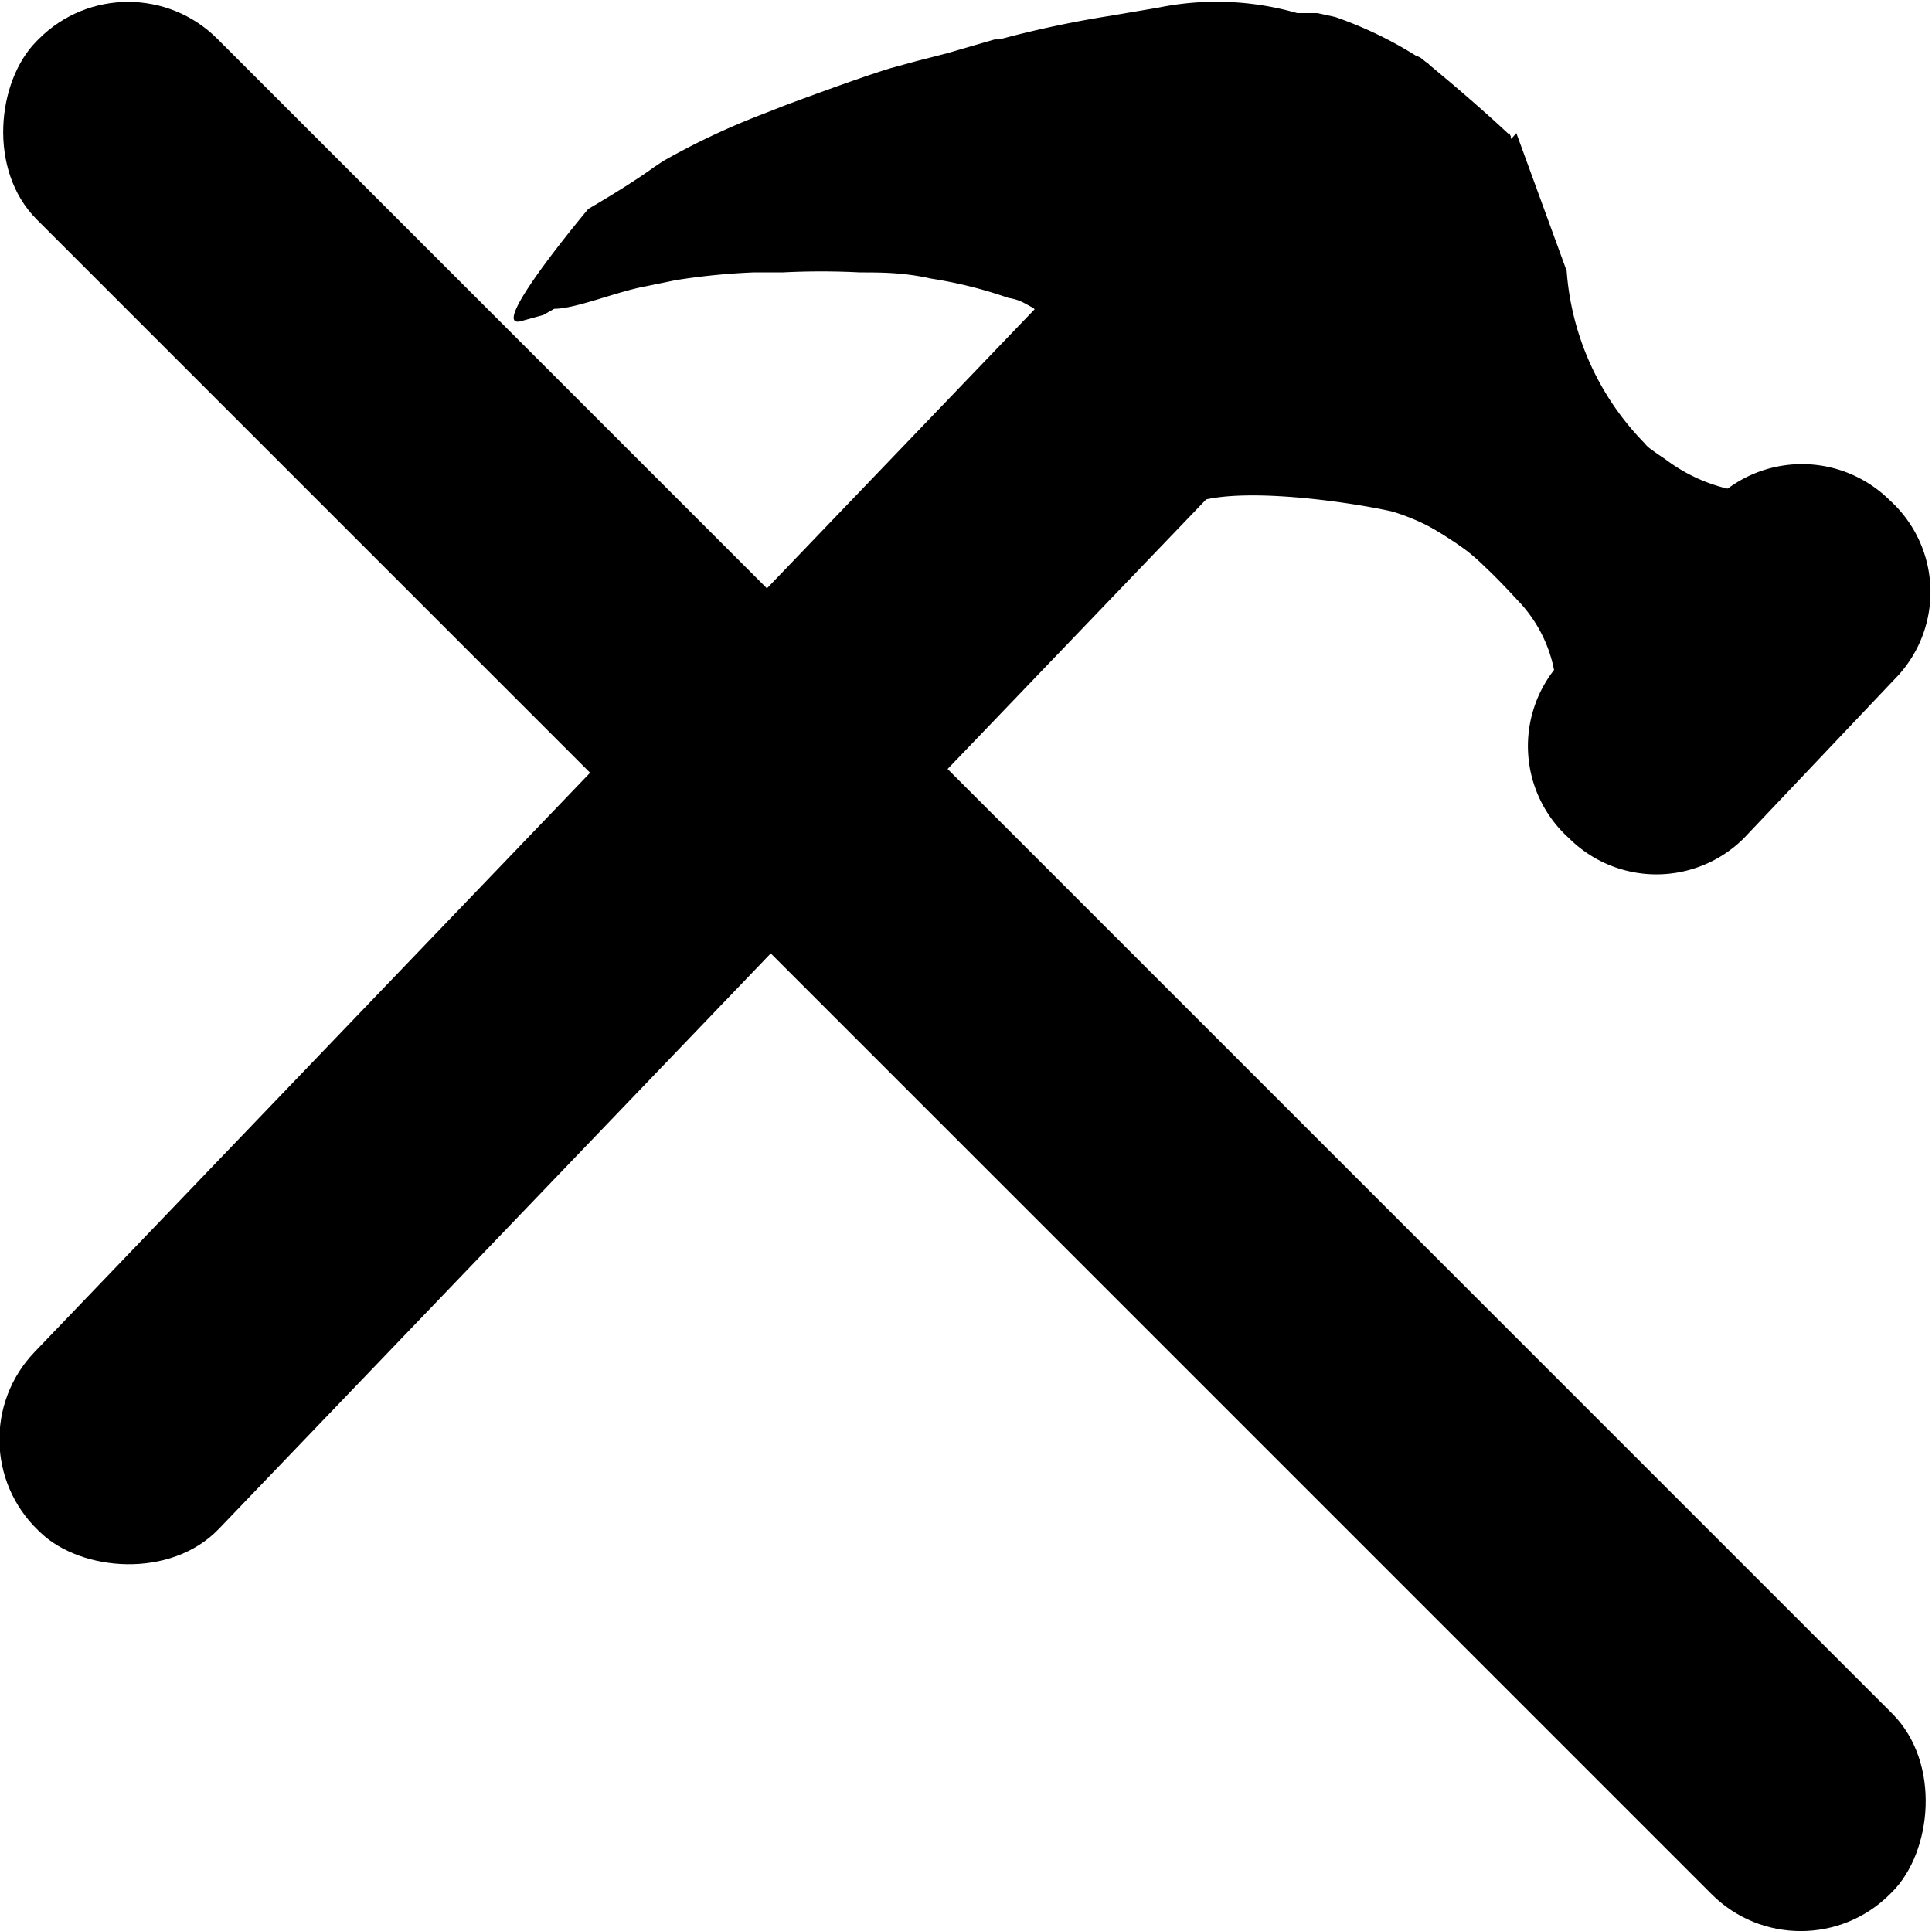 <svg id="Lager_1" data-name="Lager 1" xmlns="http://www.w3.org/2000/svg" width="24.96" height="24.95" viewBox="0 0 24.96 24.95">
  <path d="M16.87,6.17l-1.3-2.55.58-.74,1.43,2.67Z" transform="translate(-0.04 -0.01)"/>
  <path d="M16.15,2.88l-.58.74,1.3,2.55.71-.62Z" transform="translate(-0.04 -0.01)" fill-rule="evenodd"/>
  <path d="M15.81,6.27,14.44,4.66,18.19.77a.17.17,0,0,1,.22,0c.7.57,1.15,1,1.15,1Z" transform="translate(-0.04 -0.01)"/>
  <path d="M12.88,6.46a25.76,25.76,0,0,0,2.4-3.18c.13-.52-1.35,1.08-1.51.93A.67.67,0,0,0,13.4,4s.91-1.72.48-1.74A8.88,8.88,0,0,0,12,2.35c-2.62.33-3.25.69-1.71.28-.5.14-.86.27-1.29.41a1.93,1.93,0,0,1-.54.12s.3-.25.68-.53a13.28,13.28,0,0,1,1.51-.75s.9-.38,1.35-.53c.61-.21.35-.12,1.37-.43s1-.27,2-.49a3.83,3.83,0,0,1,1.93,0,2.21,2.21,0,0,1,1,.3c-.58.65-1.57,1.73-1.57,1.73S12.44,7.05,12.88,6.46Z" transform="translate(-0.04 -0.01)"/>
  <path d="M12.27.7l-.39.1-.33.09c-.46.14-1.39.49-1.39.49l-.28.11a9.41,9.41,0,0,0-1.27.6l-.12.08c-.33.24-.85.54-.85.54S6.32,4.28,6.77,4.16l.29-.08L7.2,4C7.48,4,8,3.78,8.38,3.71l.39-.08h0a8.63,8.63,0,0,1,1-.1l.31,0h.07a9.68,9.68,0,0,1,1,0c.28,0,.56,0,.92.08a5.65,5.65,0,0,1,1,.25.61.61,0,0,1,.21.07l.11.06.08.07.06.06c.12.11.15.13.05.59a1.91,1.91,0,0,1-.15.44c-.1.22-.52.93-.67,1.17l.78-.92L11.49,6.92c1.06,1,2.68,1.07,2.52.49l5.21-4.74L18.5.84A5.09,5.09,0,0,0,17.29.23L17.06.18l-.13,0h0l-.13,0A3.77,3.77,0,0,0,15,.11l-.65.11a13.72,13.72,0,0,0-1.4.3h-.06Zm5.61,1.79.34.27-2.4,2.51L15.55,5l.48-.5.92-1,.32-.35L17.39,3l0,0h0Z" transform="translate(-0.04 -0.01)" fill-rule="evenodd"/>
  <path d="M22.57,10.84a1.6,1.6,0,0,1-2.26,0h0a1.6,1.6,0,0,1-.12-2.26l2-2.11a1.61,1.61,0,0,1,2.26,0h0a1.6,1.6,0,0,1,.12,2.26Z" transform="translate(-0.04 -0.01)"/>
  <path d="M20.52,9.41a2.54,2.54,0,0,0-1-1.84c-1-1-3.17-1.89-3.81-1.23l-.08-.08,4-4.53.65,1.78a3.55,3.55,0,0,0,1,2.22,2.9,2.9,0,0,0,2,1l-.08.08Z" transform="translate(-0.04 -0.01)"/>
  <path d="M22.74,6.38a2.16,2.16,0,0,1-1.19-.44A4.09,4.09,0,0,1,21,5.51a3.29,3.29,0,0,1-.9-1.84,2.18,2.18,0,0,1,0-.25l-.56-1.69-4,4.51.08.08s-.35.3-.34.3c.38-.39,2.13-.14,2.75,0a2.91,2.91,0,0,1,1.19.71c.16.15.3.3.43.44a1.79,1.79,0,0,1,.5,1.29l2.63-2.63.08-.08h-.16Zm-3.91-.85.29-.44,0,0a4.71,4.71,0,0,0,.55.87A3.8,3.8,0,0,0,18.83,5.53Z" transform="translate(-0.04 -0.01)" fill-rule="evenodd"/>
  <rect x="-2.87" y="10.12" width="22.23" height="3.3" rx="1.63" transform="translate(-6 9.57) rotate(-46.2)"/>
  <rect x="-4.43" y="10.85" width="33.86" height="3.3" rx="1.63" transform="translate(12.46 -5.19) rotate(45)"/>
</svg>
